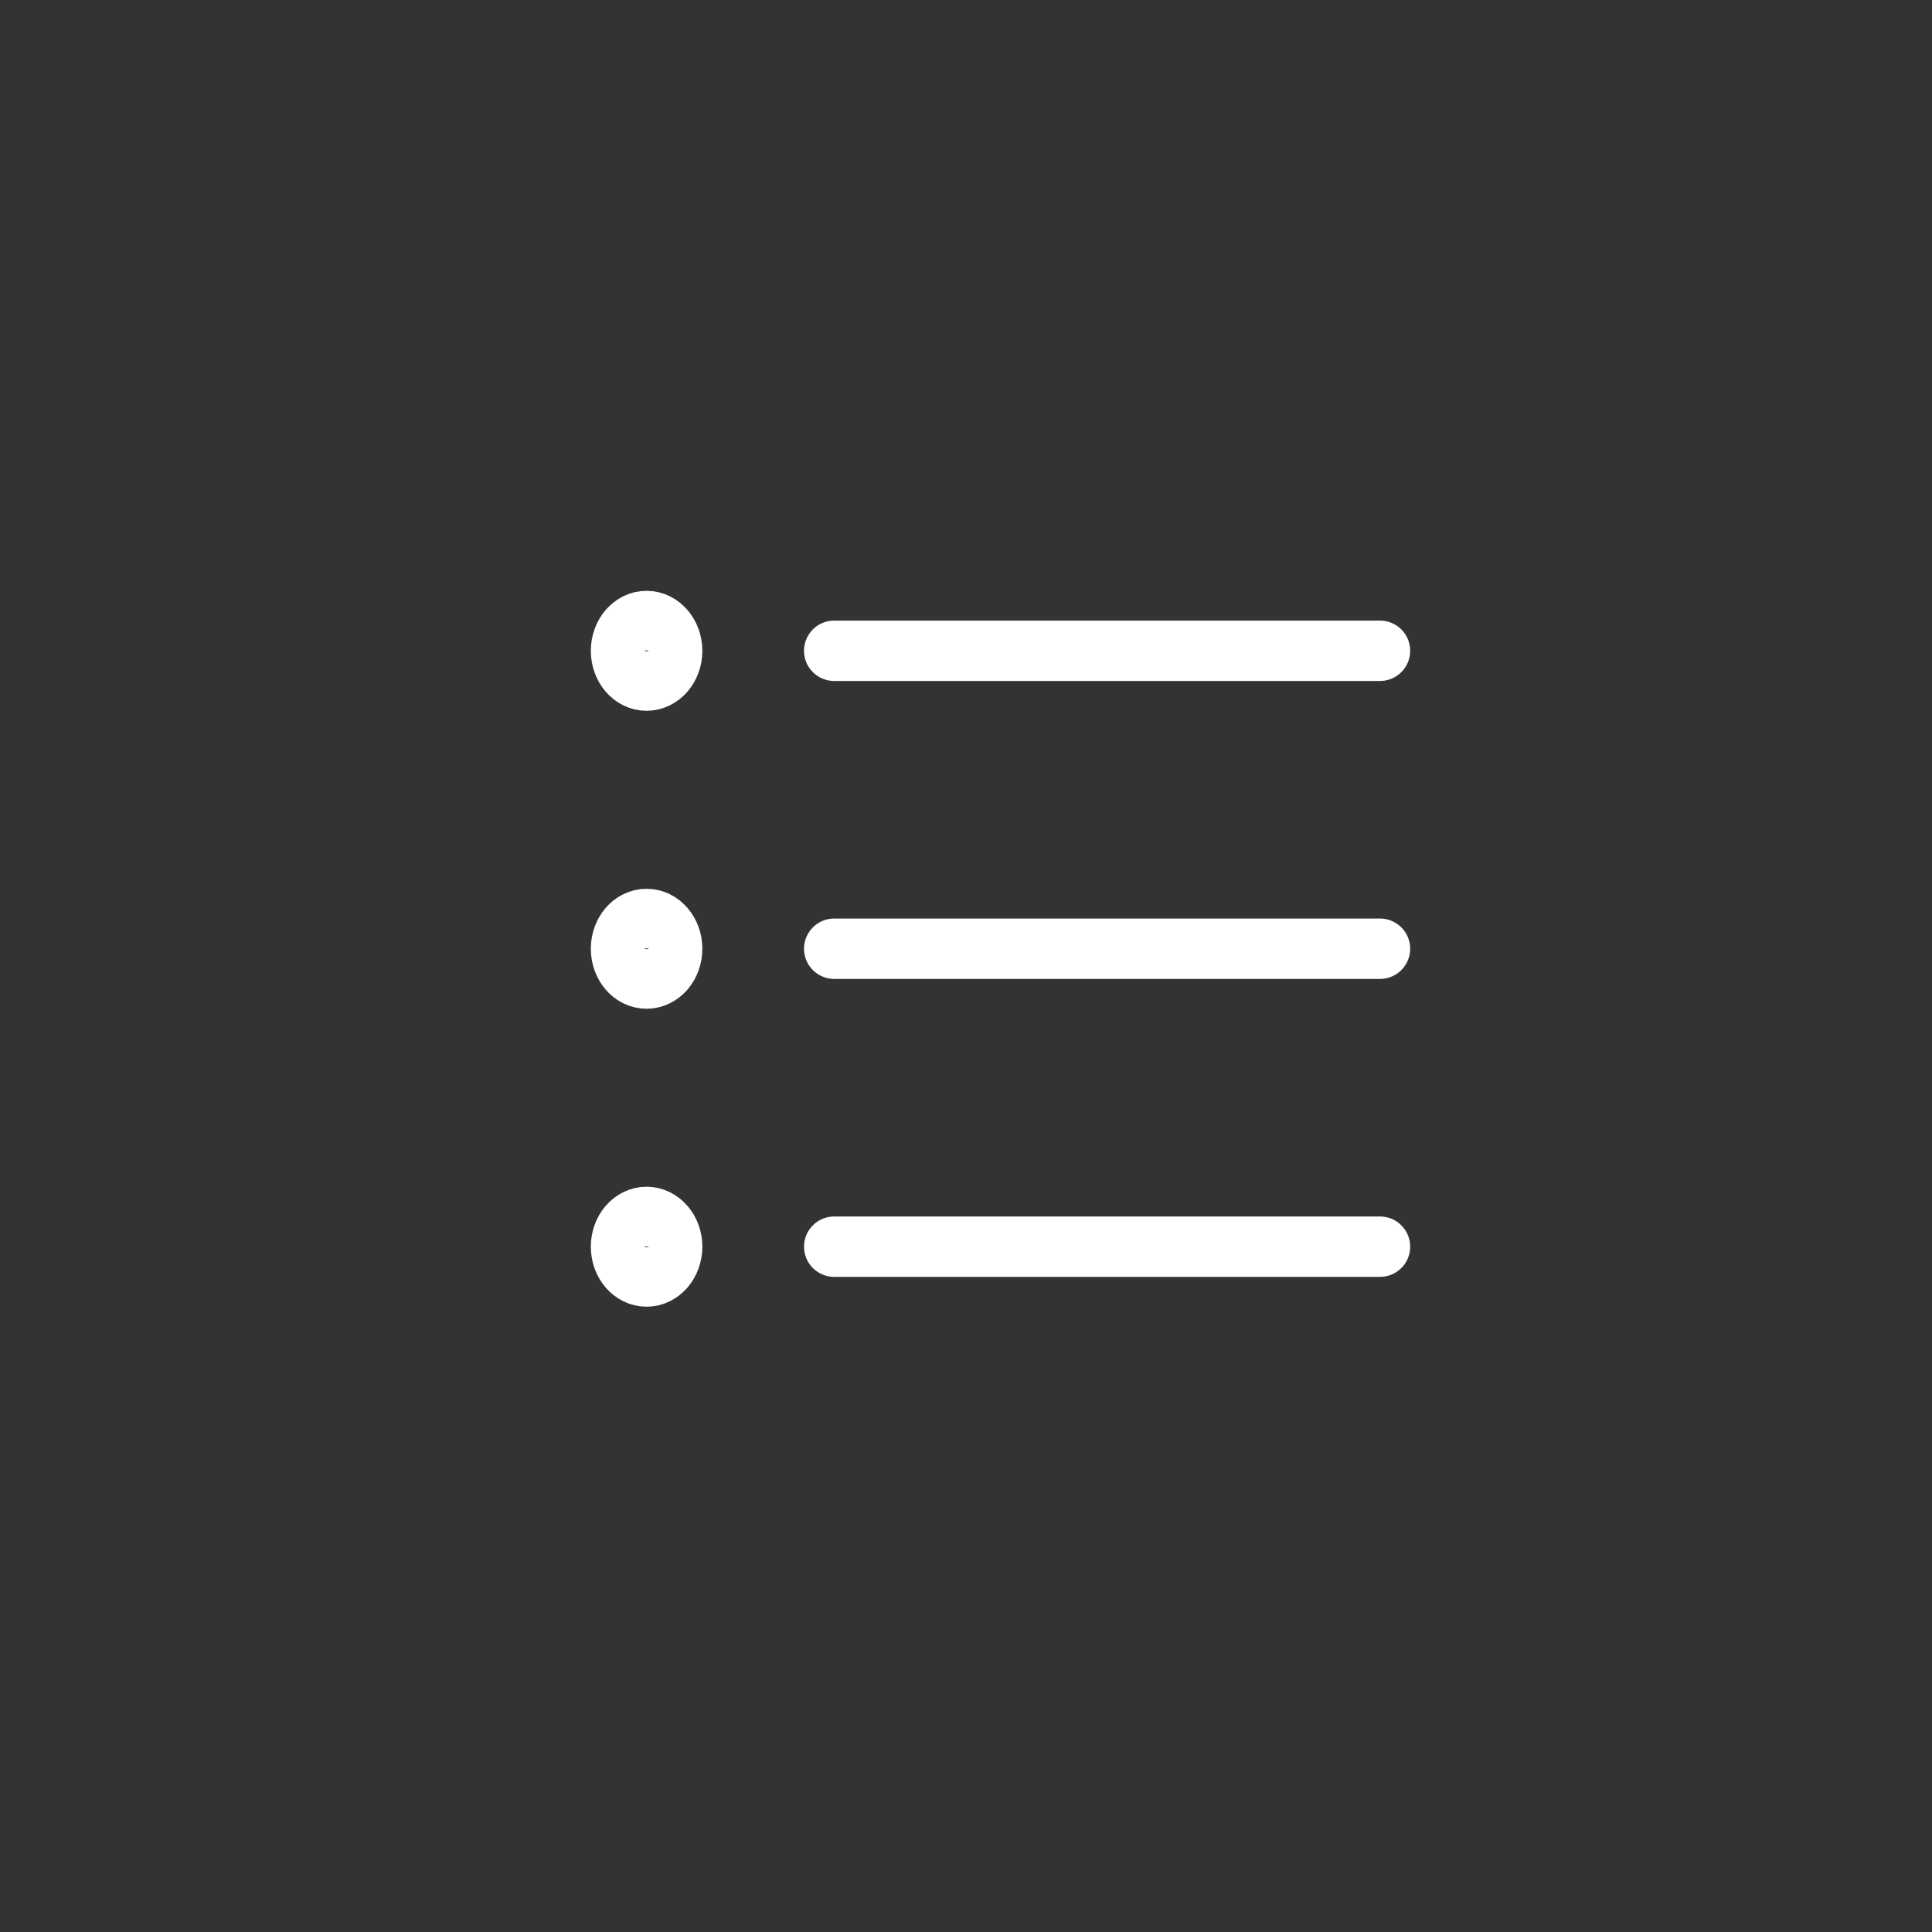 <svg width="32" height="32" viewBox="0 0 32 32" fill="none" xmlns="http://www.w3.org/2000/svg">
<rect x="0" y="0" width="32" height="32" fill="#333333" stroke="none"/>
<path d="M13.817 10.779H22.857M13.817 15.714H22.857M13.817 20.649H22.857M11.133 10.779C11.133 11.052 10.943 11.273 10.709 11.273C10.475 11.273 10.286 11.052 10.286 10.779C10.286 10.507 10.475 10.286 10.709 10.286C10.943 10.286 11.133 10.507 11.133 10.779ZM11.133 15.714C11.133 15.987 10.943 16.208 10.709 16.208C10.475 16.208 10.286 15.987 10.286 15.714C10.286 15.442 10.475 15.221 10.709 15.221C10.943 15.221 11.133 15.442 11.133 15.714ZM11.133 20.649C11.133 20.922 10.943 21.143 10.709 21.143C10.475 21.143 10.286 20.922 10.286 20.649C10.286 20.377 10.475 20.156 10.709 20.156C10.943 20.156 11.133 20.377 11.133 20.649Z" stroke="white" stroke-linecap="round"/>
</svg>
